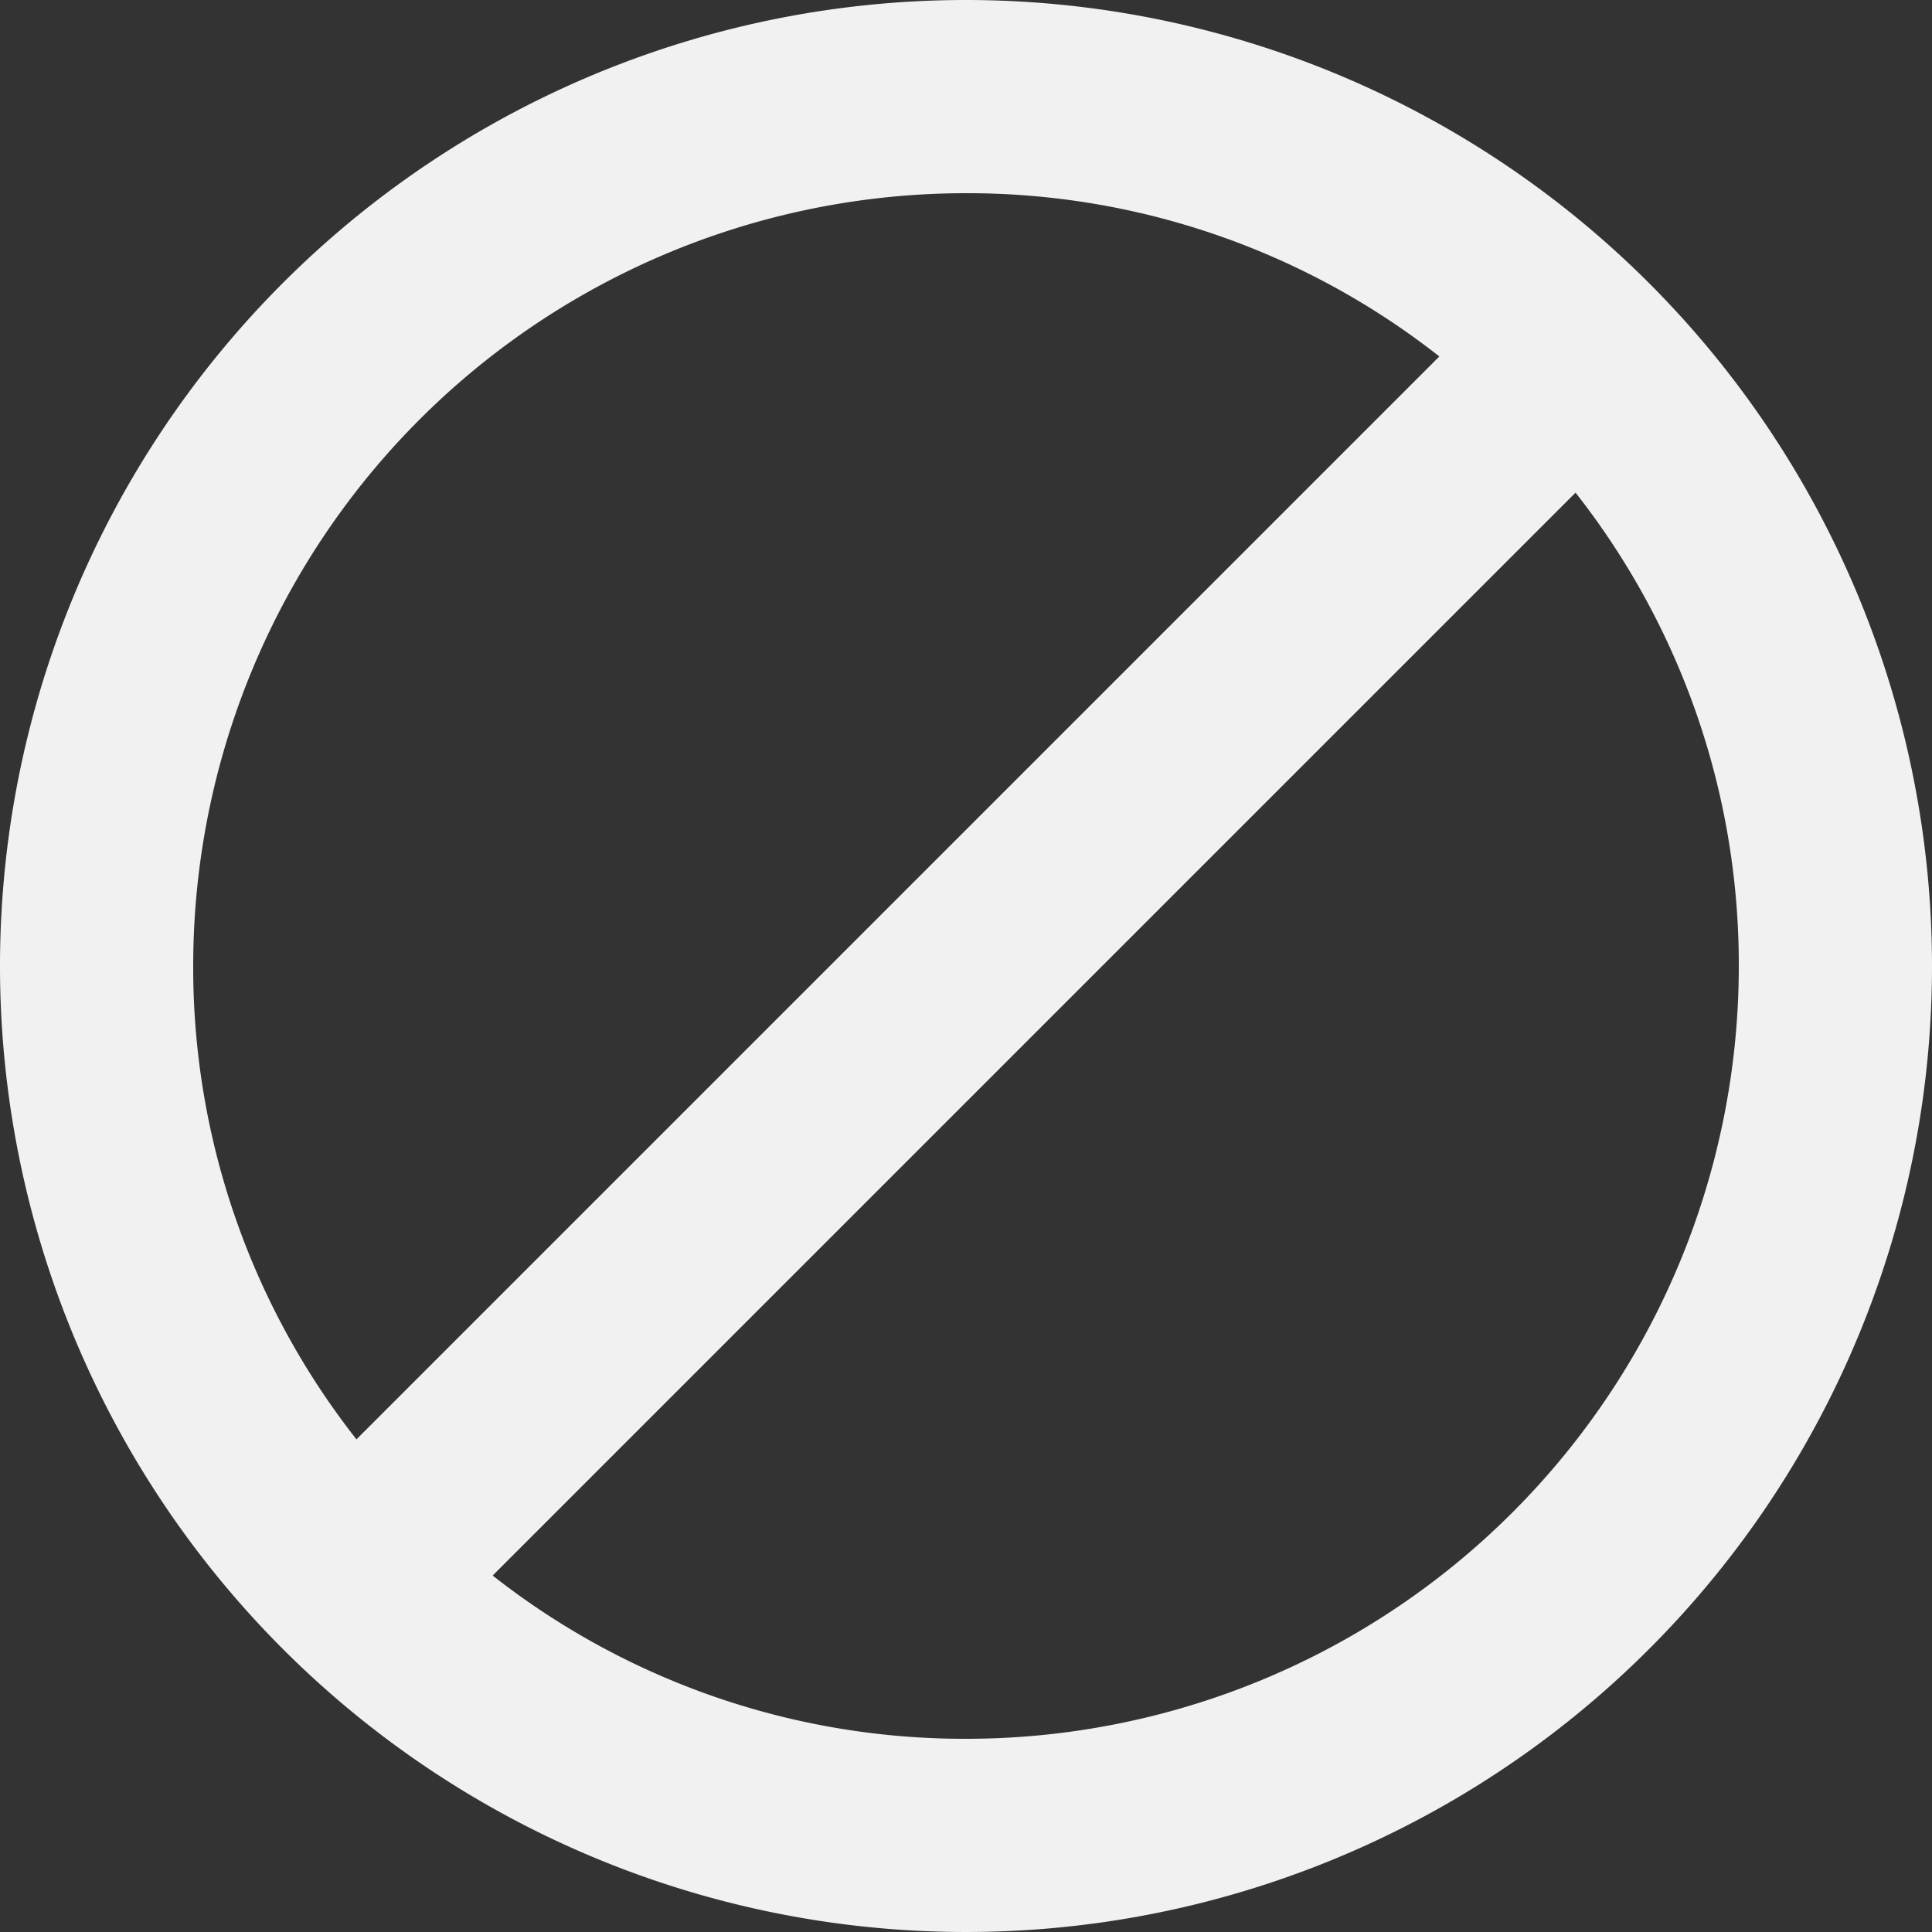 <svg xmlns="http://www.w3.org/2000/svg" width="30" height="30" viewBox="0 0 30 30">
  <rect x="0" y="0" width="30" height="30" fill="#333333" stroke="none"/>
  <path id="Icon_material-block" data-name="Icon material-block" d="M18,3A15,15,0,1,0,33,18,15.005,15.005,0,0,0,18,3ZM6,18A12,12,0,0,1,18,6a11.854,11.854,0,0,1,7.35,2.535L8.535,25.35A11.854,11.854,0,0,1,6,18ZM18,30a11.854,11.854,0,0,1-7.35-2.535L27.465,10.65A11.854,11.854,0,0,1,30,18,12,12,0,0,1,18,30Z" transform="translate(-3 -3)" fill="#f1f1f2"/>
</svg>
